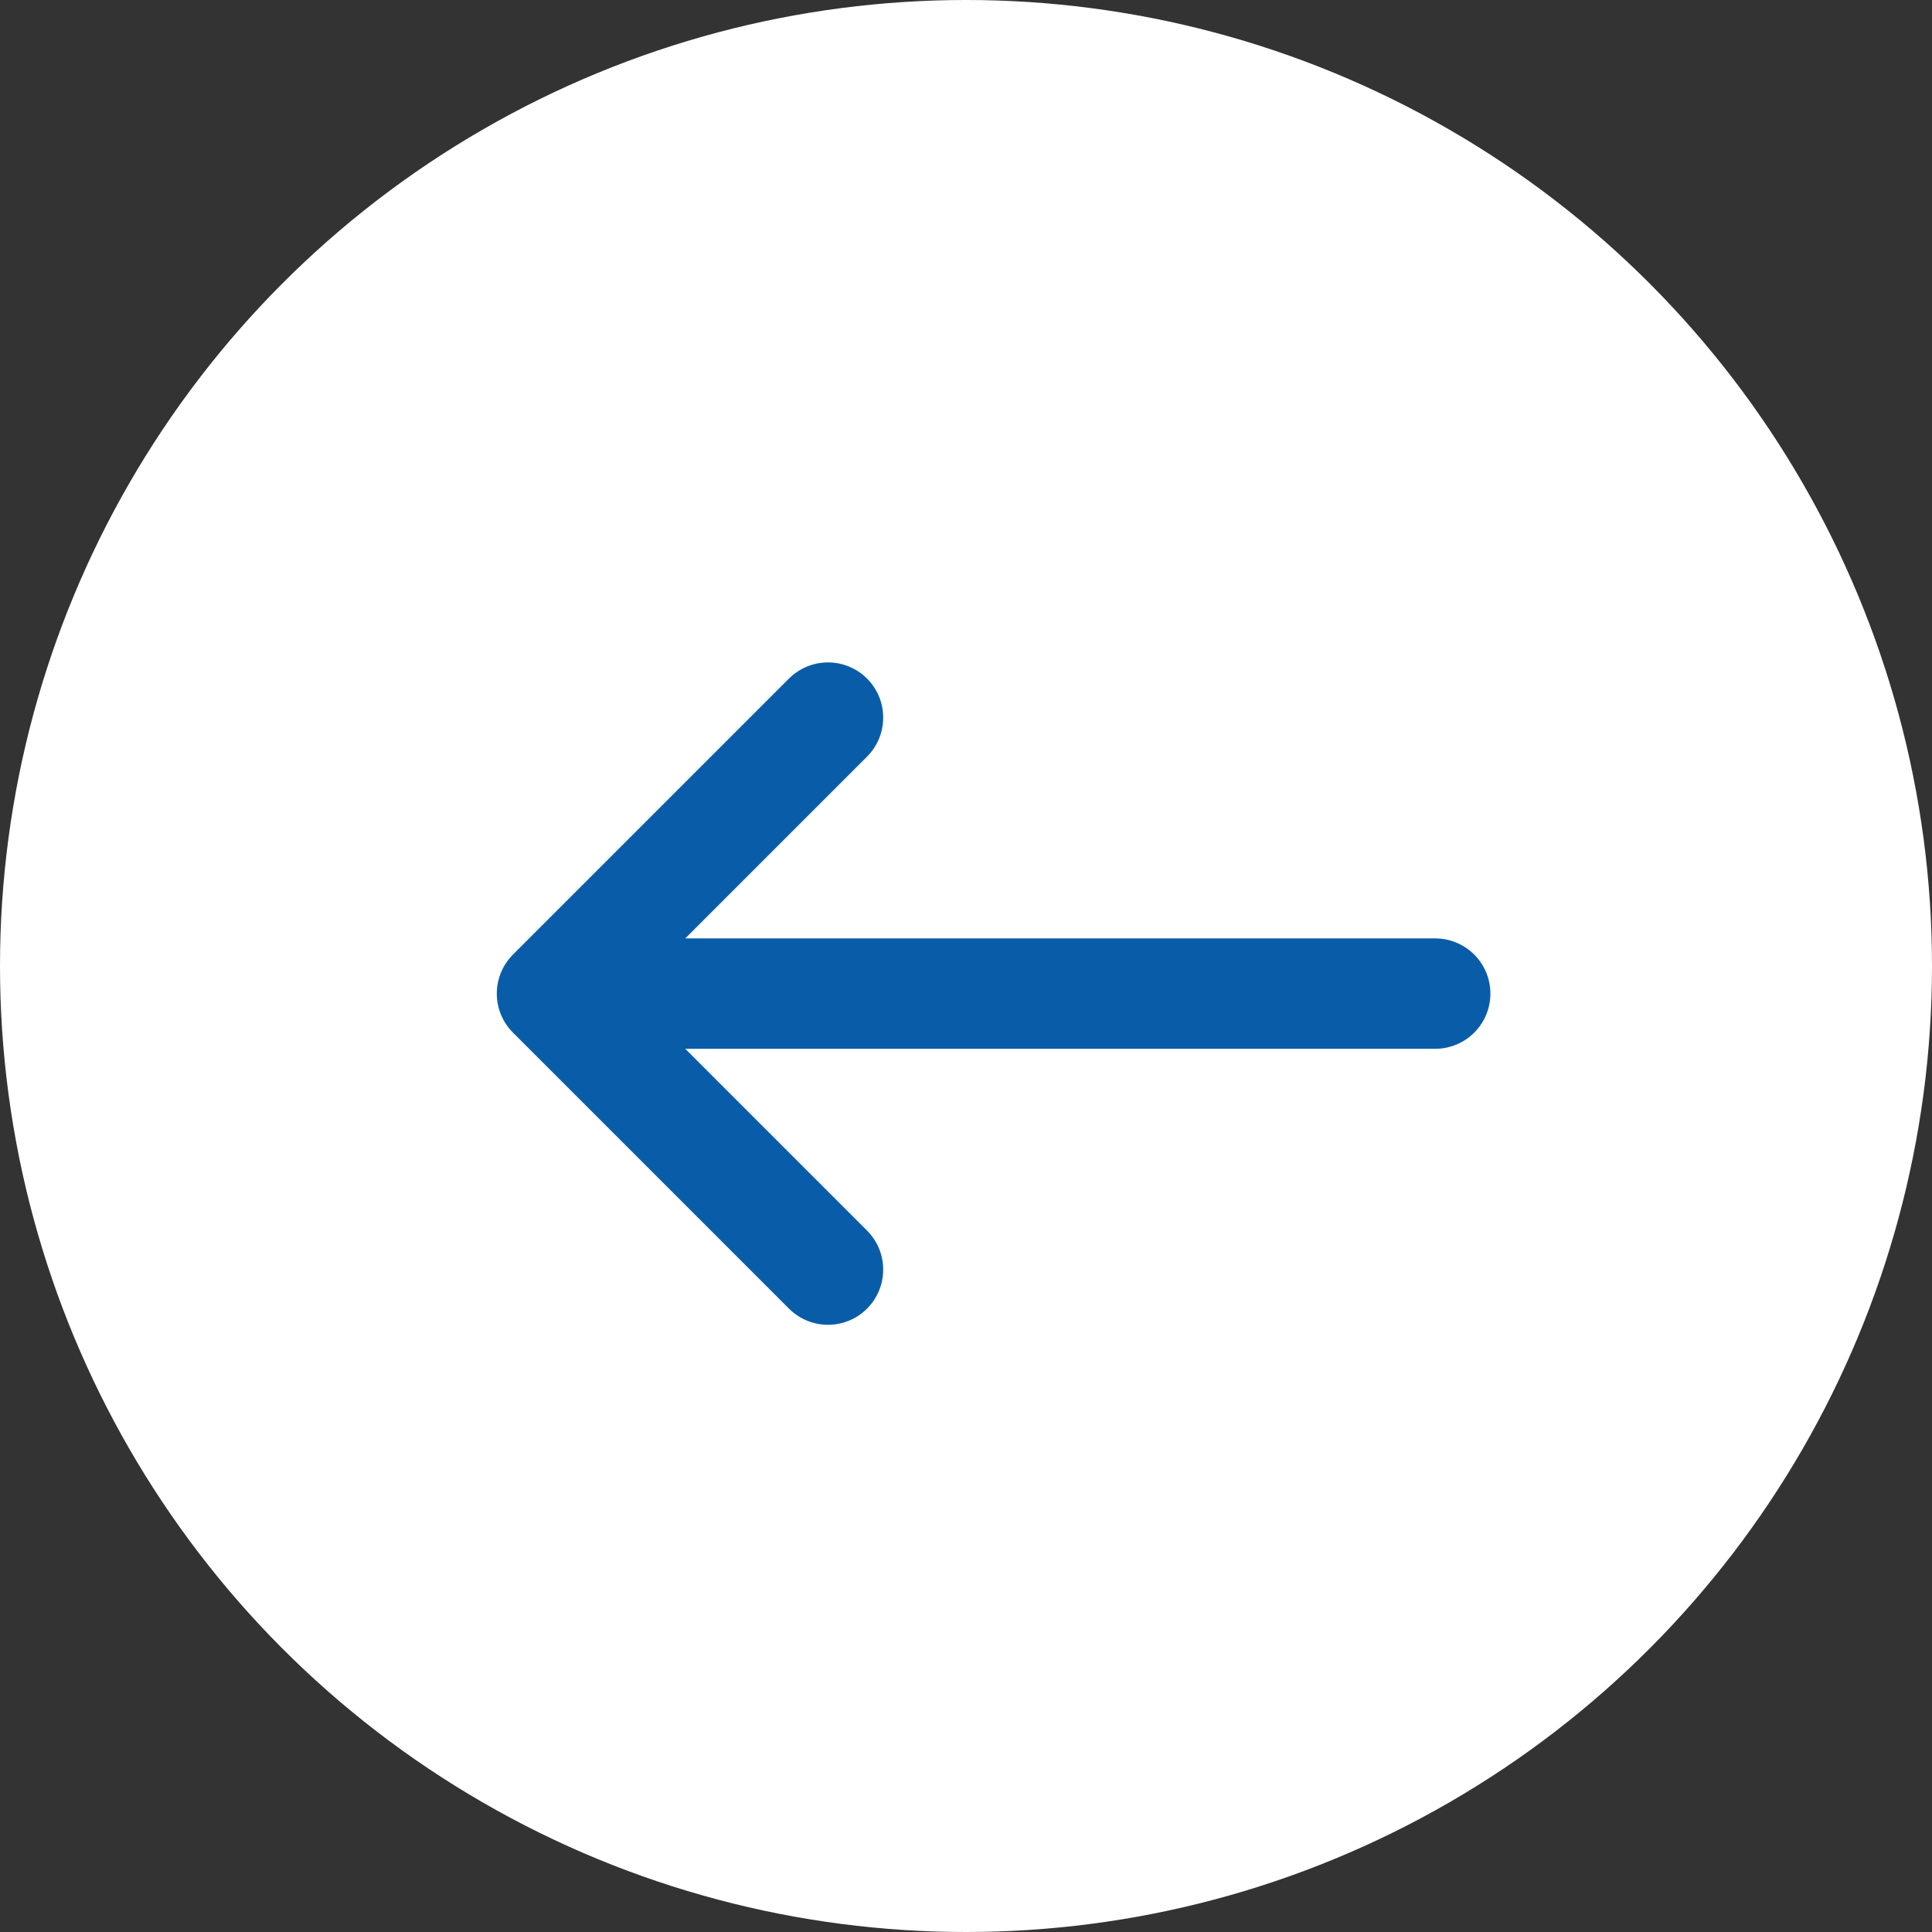 <?xml version="1.0" encoding="UTF-8"?>
<svg width="35px" height="35px" viewBox="0 0 35 35" version="1.1" xmlns="http://www.w3.org/2000/svg" xmlns:xlink="http://www.w3.org/1999/xlink">
    <rect x="0" y="0" width="35" height="35" fill="#333333" stroke="none"/>
    <!-- Generator: Sketch 60.1 (88133) - https://sketch.com -->
    <title>icon_backArrow_whiteBlueCircle</title>
    <desc>Created with Sketch.</desc>
    <g id="Page1" stroke="none" stroke-width="1" fill="none" fill-rule="evenodd">
        <g id="Resources_Article_With_Photo_Desktop" transform="translate(-165, -113)">
            <g id="Group-4" transform="translate(165, 113)">
                <g id="Group-2">
                    <g id="icon_backArrow_whiteBlueCircle">
                        <circle id="Oval" fill="#FFFFFF" cx="17.5" cy="17.5" r="17.5"></circle>
                        <g id="Group" transform="translate(18, 18) rotate(-180) translate(-18, -18) translate(10, 13)" stroke="#095DA8" stroke-linecap="round" stroke-linejoin="round" stroke-width="2">
                            <line x1="1.04083409e-16" y1="5" x2="15" y2="5" id="Line-10"></line>
                            <polyline id="Line" points="11 0 16 5 11 10"></polyline>
                        </g>
                    </g>
                </g>
            </g>
        </g>
    </g>
</svg>